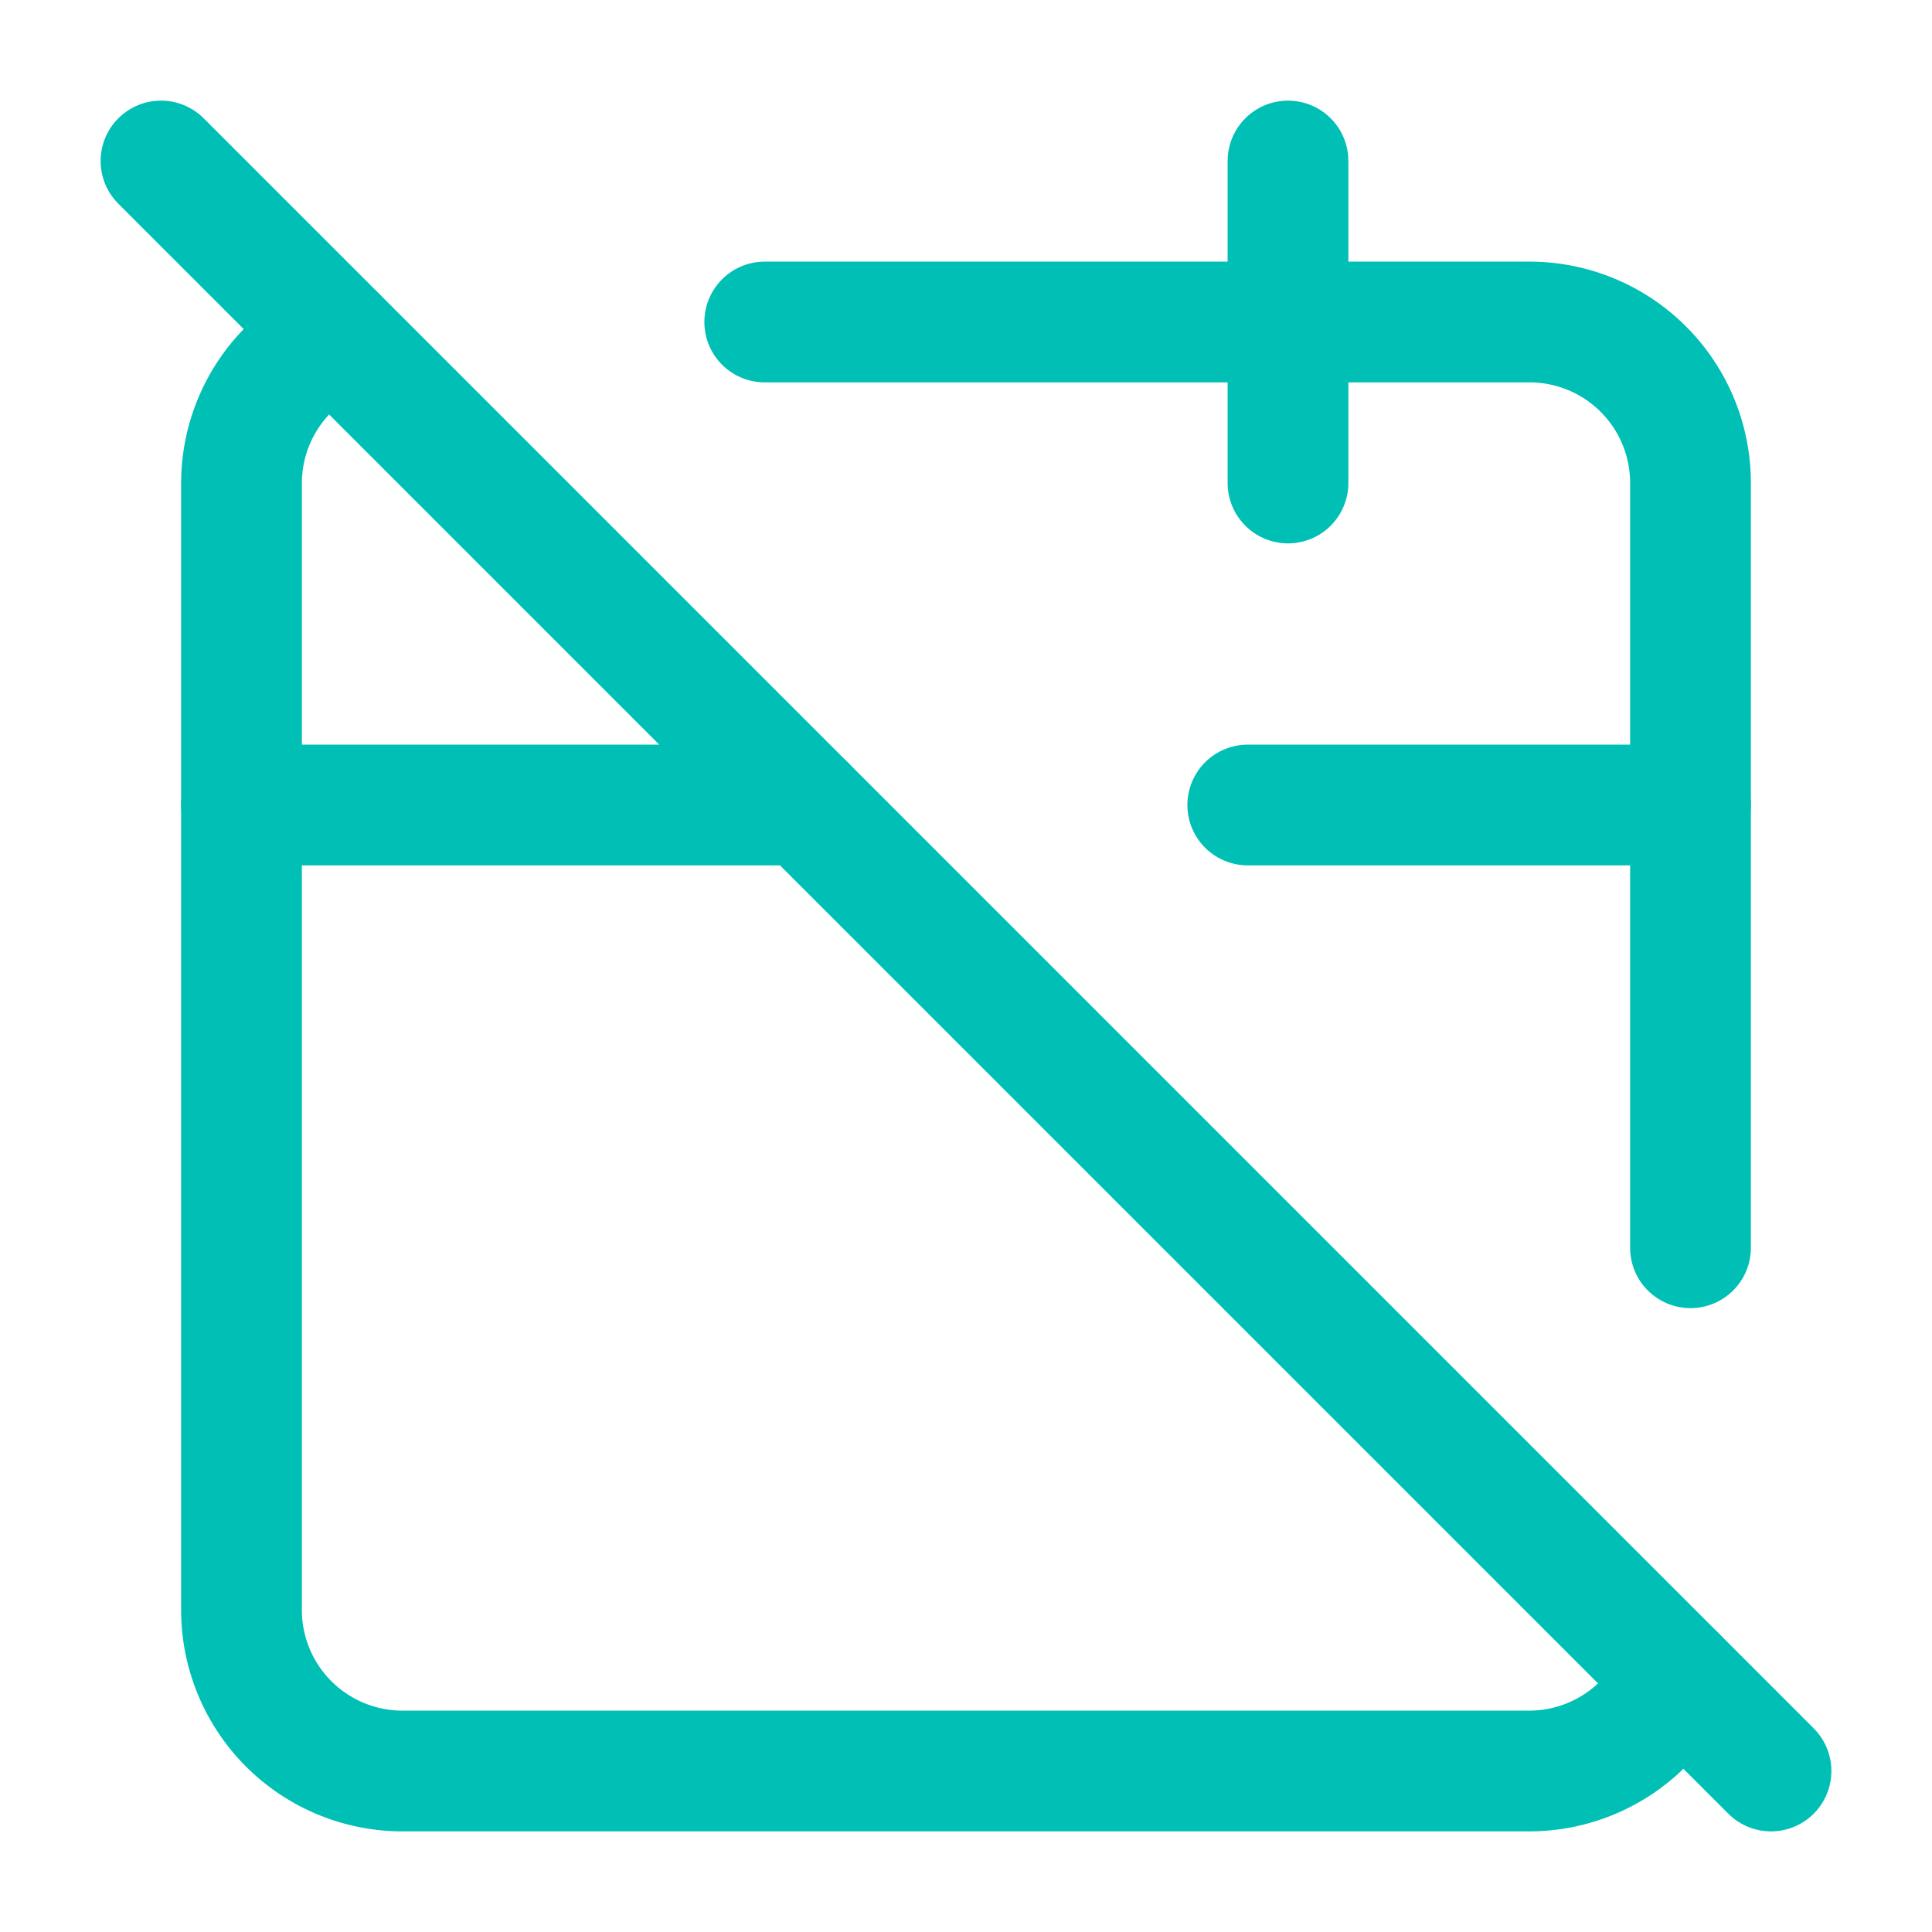 <svg xmlns="http://www.w3.org/2000/svg" width="64" height="64" viewBox="0 0 24 24" fill="none" stroke="#00c0b5" stroke-width="1.5" stroke-linecap="round" stroke-linejoin="round"><path d="M4.18 4.18A2 2 0 0 0 3 6v14a2 2 0 0 0 2 2h14a2 2 0 0 0 1.82-1.18"></path><path d="M21 15.5V6a2 2 0 0 0-2-2H9.5"></path><path d="M16 2v4"></path><path d="M3 10h7"></path><path d="M21 10h-5.5"></path><line x1="2" y1="2" x2="22" y2="22"></line></svg>